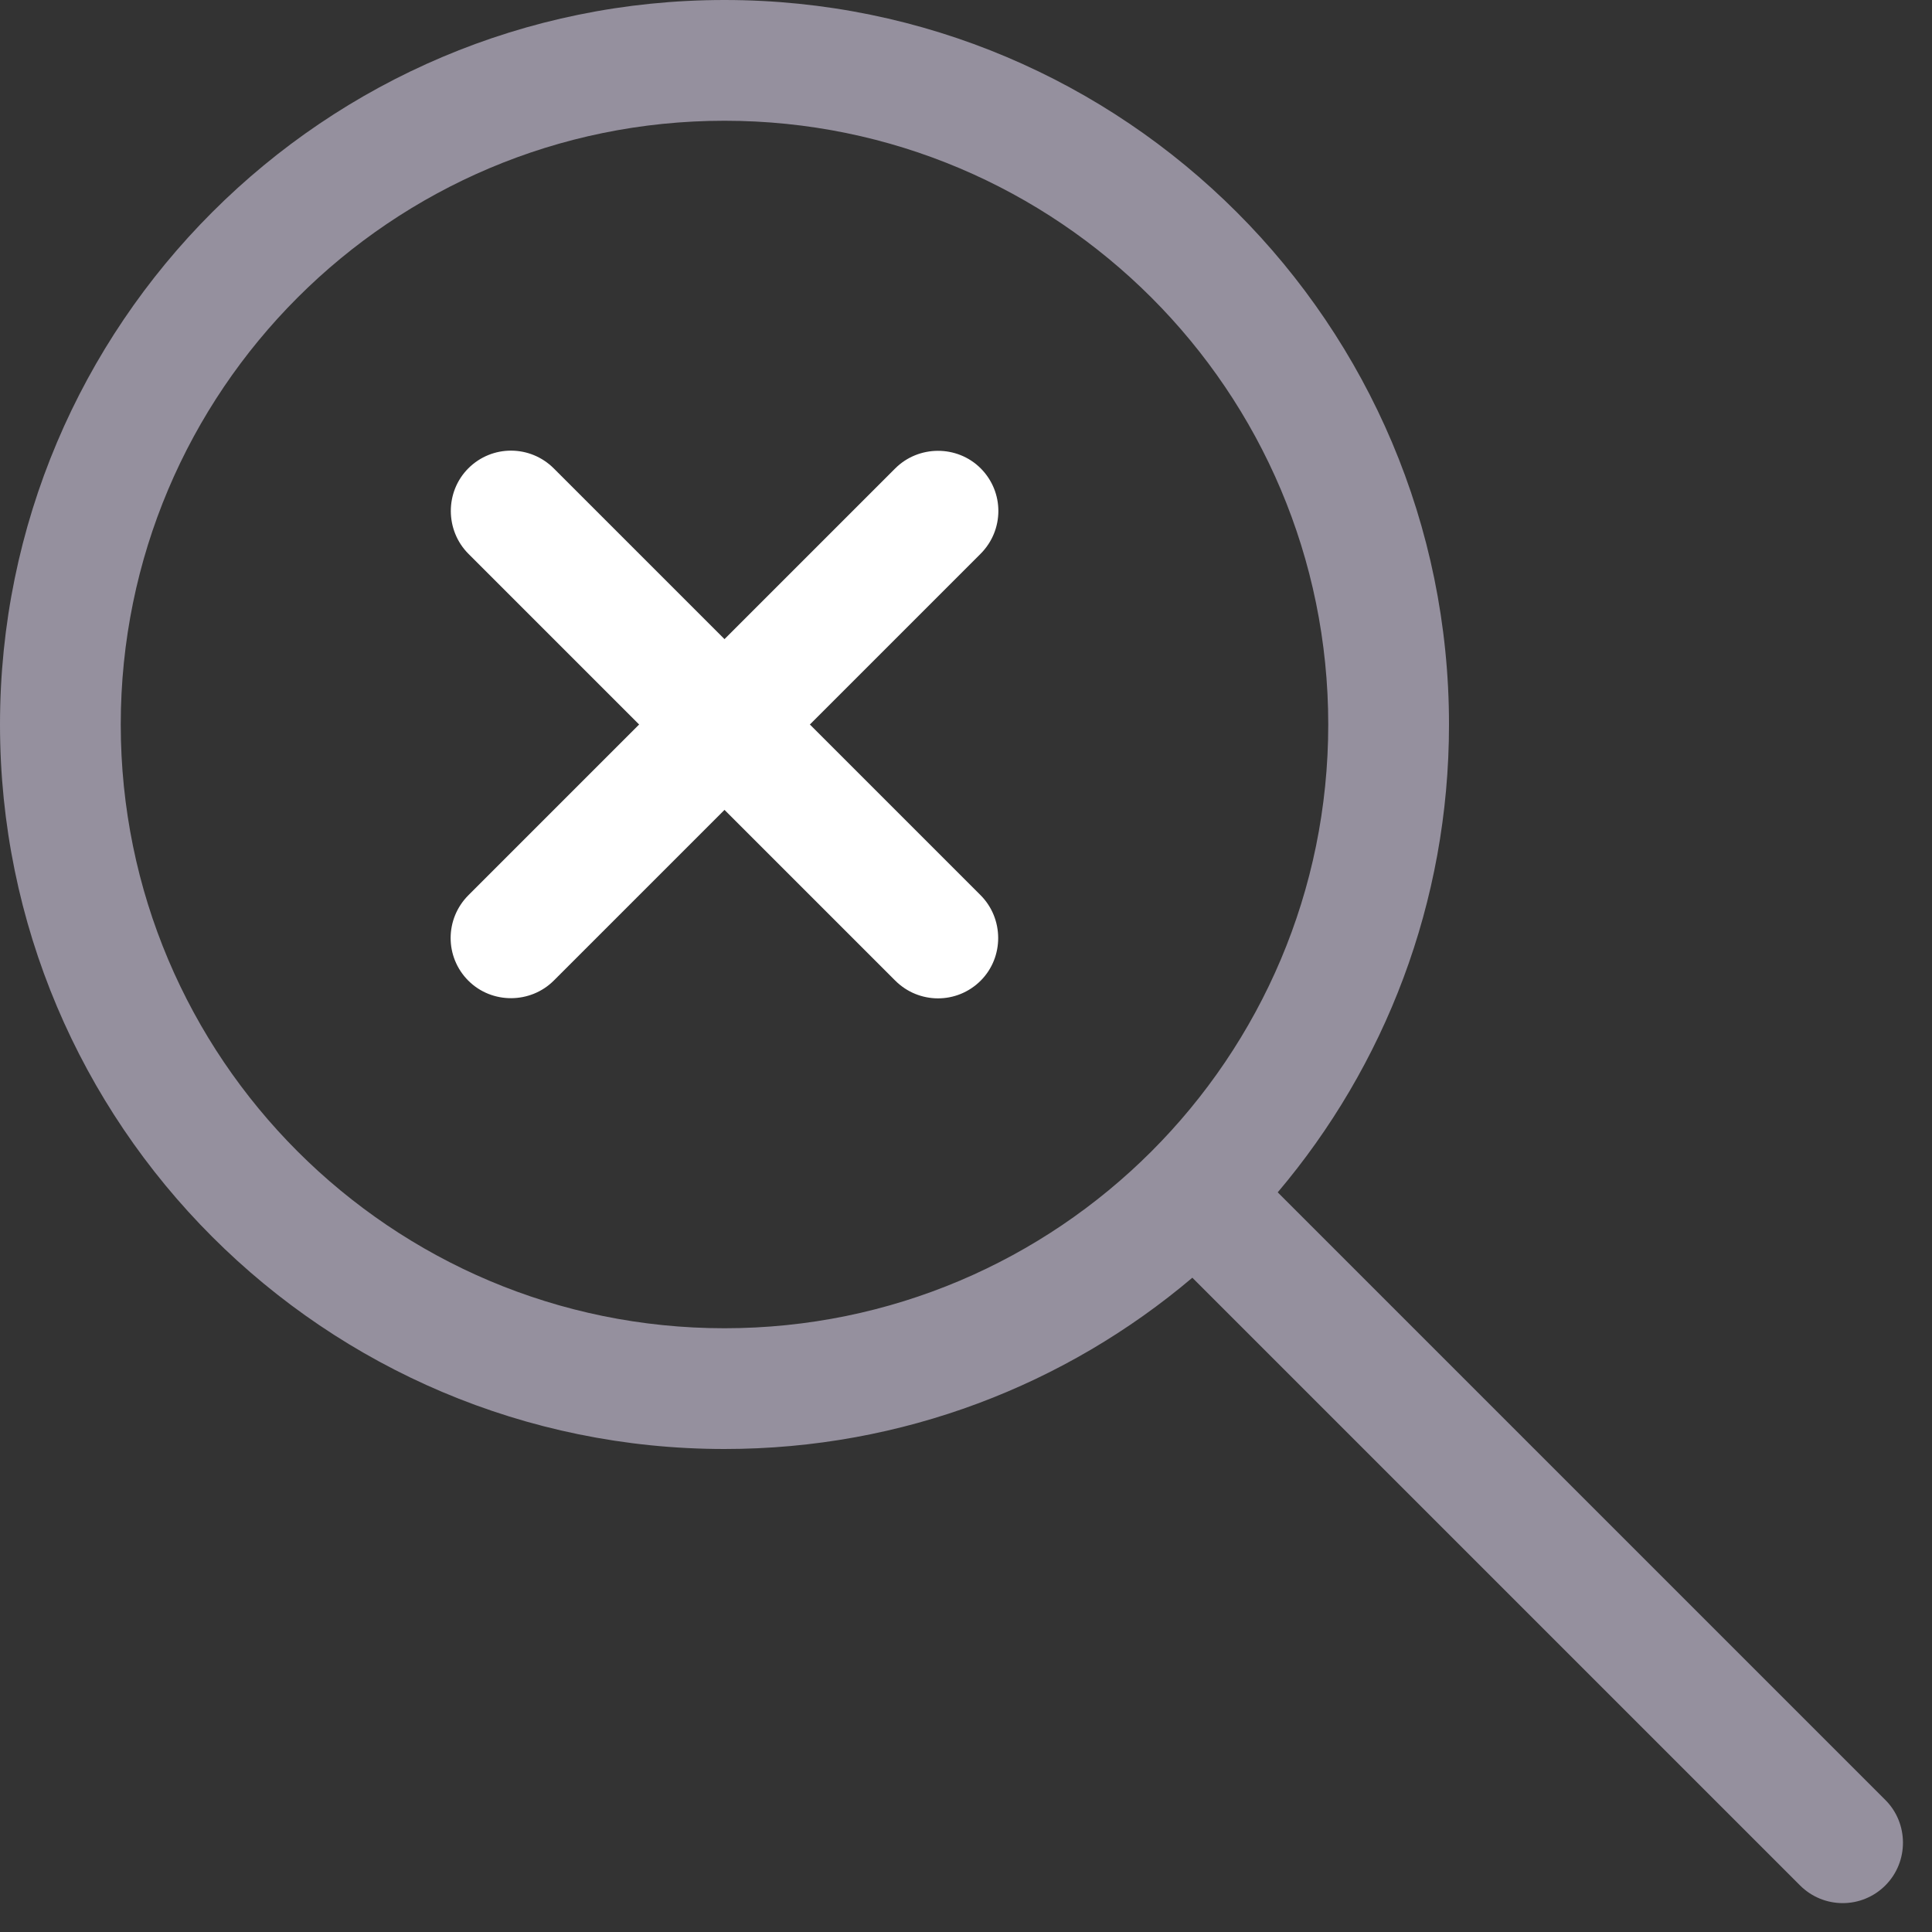<?xml version="1.0" encoding="UTF-8" standalone="no"?>
<svg width="32px" height="32px" viewBox="0 0 32 32" version="1.1" xmlns="http://www.w3.org/2000/svg" xmlns:xlink="http://www.w3.org/1999/xlink">
    <rect x="0" y="0" width="32" height="32" fill="#333333" stroke="none"/>
    <!-- Generator: Sketch 44.1 (41455) - http://www.bohemiancoding.com/sketch -->
    <title>Cross</title>
    <desc>Created with Sketch.</desc>
    <defs></defs>
    <g id="Page-2-Copy" stroke="none" stroke-width="1" fill="none" fill-rule="evenodd">
        <g id="33" stroke="#ffffff">
            <path d="M19.749,21.163 L29.814,31.228 C30.204,31.618 30.835,31.621 31.228,31.228 C31.618,30.837 31.614,30.199 31.228,29.814 L21.163,19.749 C22.933,17.658 24,14.954 24,12 C24,5.373 18.627,0 12,0 C5.373,0 0,5.373 0,12 C0,18.627 5.373,24 12,24 C14.954,24 17.658,22.933 19.749,21.163 L19.749,21.163 L19.749,21.163 Z M2,12 C2,6.477 6.477,2 12,2 C17.523,2 22,6.477 22,12 C22,17.523 17.523,22 12,22 C6.477,22 2,17.523 2,12 L2,12 Z" id="Rectangle-403" stroke="none" fill="#95909E"></path>
            <path d="M10.586,12 L7.759,9.173 C7.373,8.787 7.367,8.148 7.757,7.757 C8.151,7.364 8.782,7.368 9.173,7.759 L12,10.586 L14.827,7.759 C15.213,7.373 15.852,7.367 16.243,7.757 C16.636,8.151 16.632,8.782 16.241,9.173 L13.414,12 L16.241,14.827 C16.627,15.213 16.633,15.852 16.243,16.243 C15.849,16.636 15.218,16.632 14.827,16.241 L12,13.414 L9.173,16.241 C8.787,16.627 8.148,16.633 7.757,16.243 C7.364,15.849 7.368,15.218 7.759,14.827 L10.586,12 L10.586,12 Z" id="Rectangle-412" stroke="none" fill="#ffffff"></path>
        </g>
    </g>
</svg>